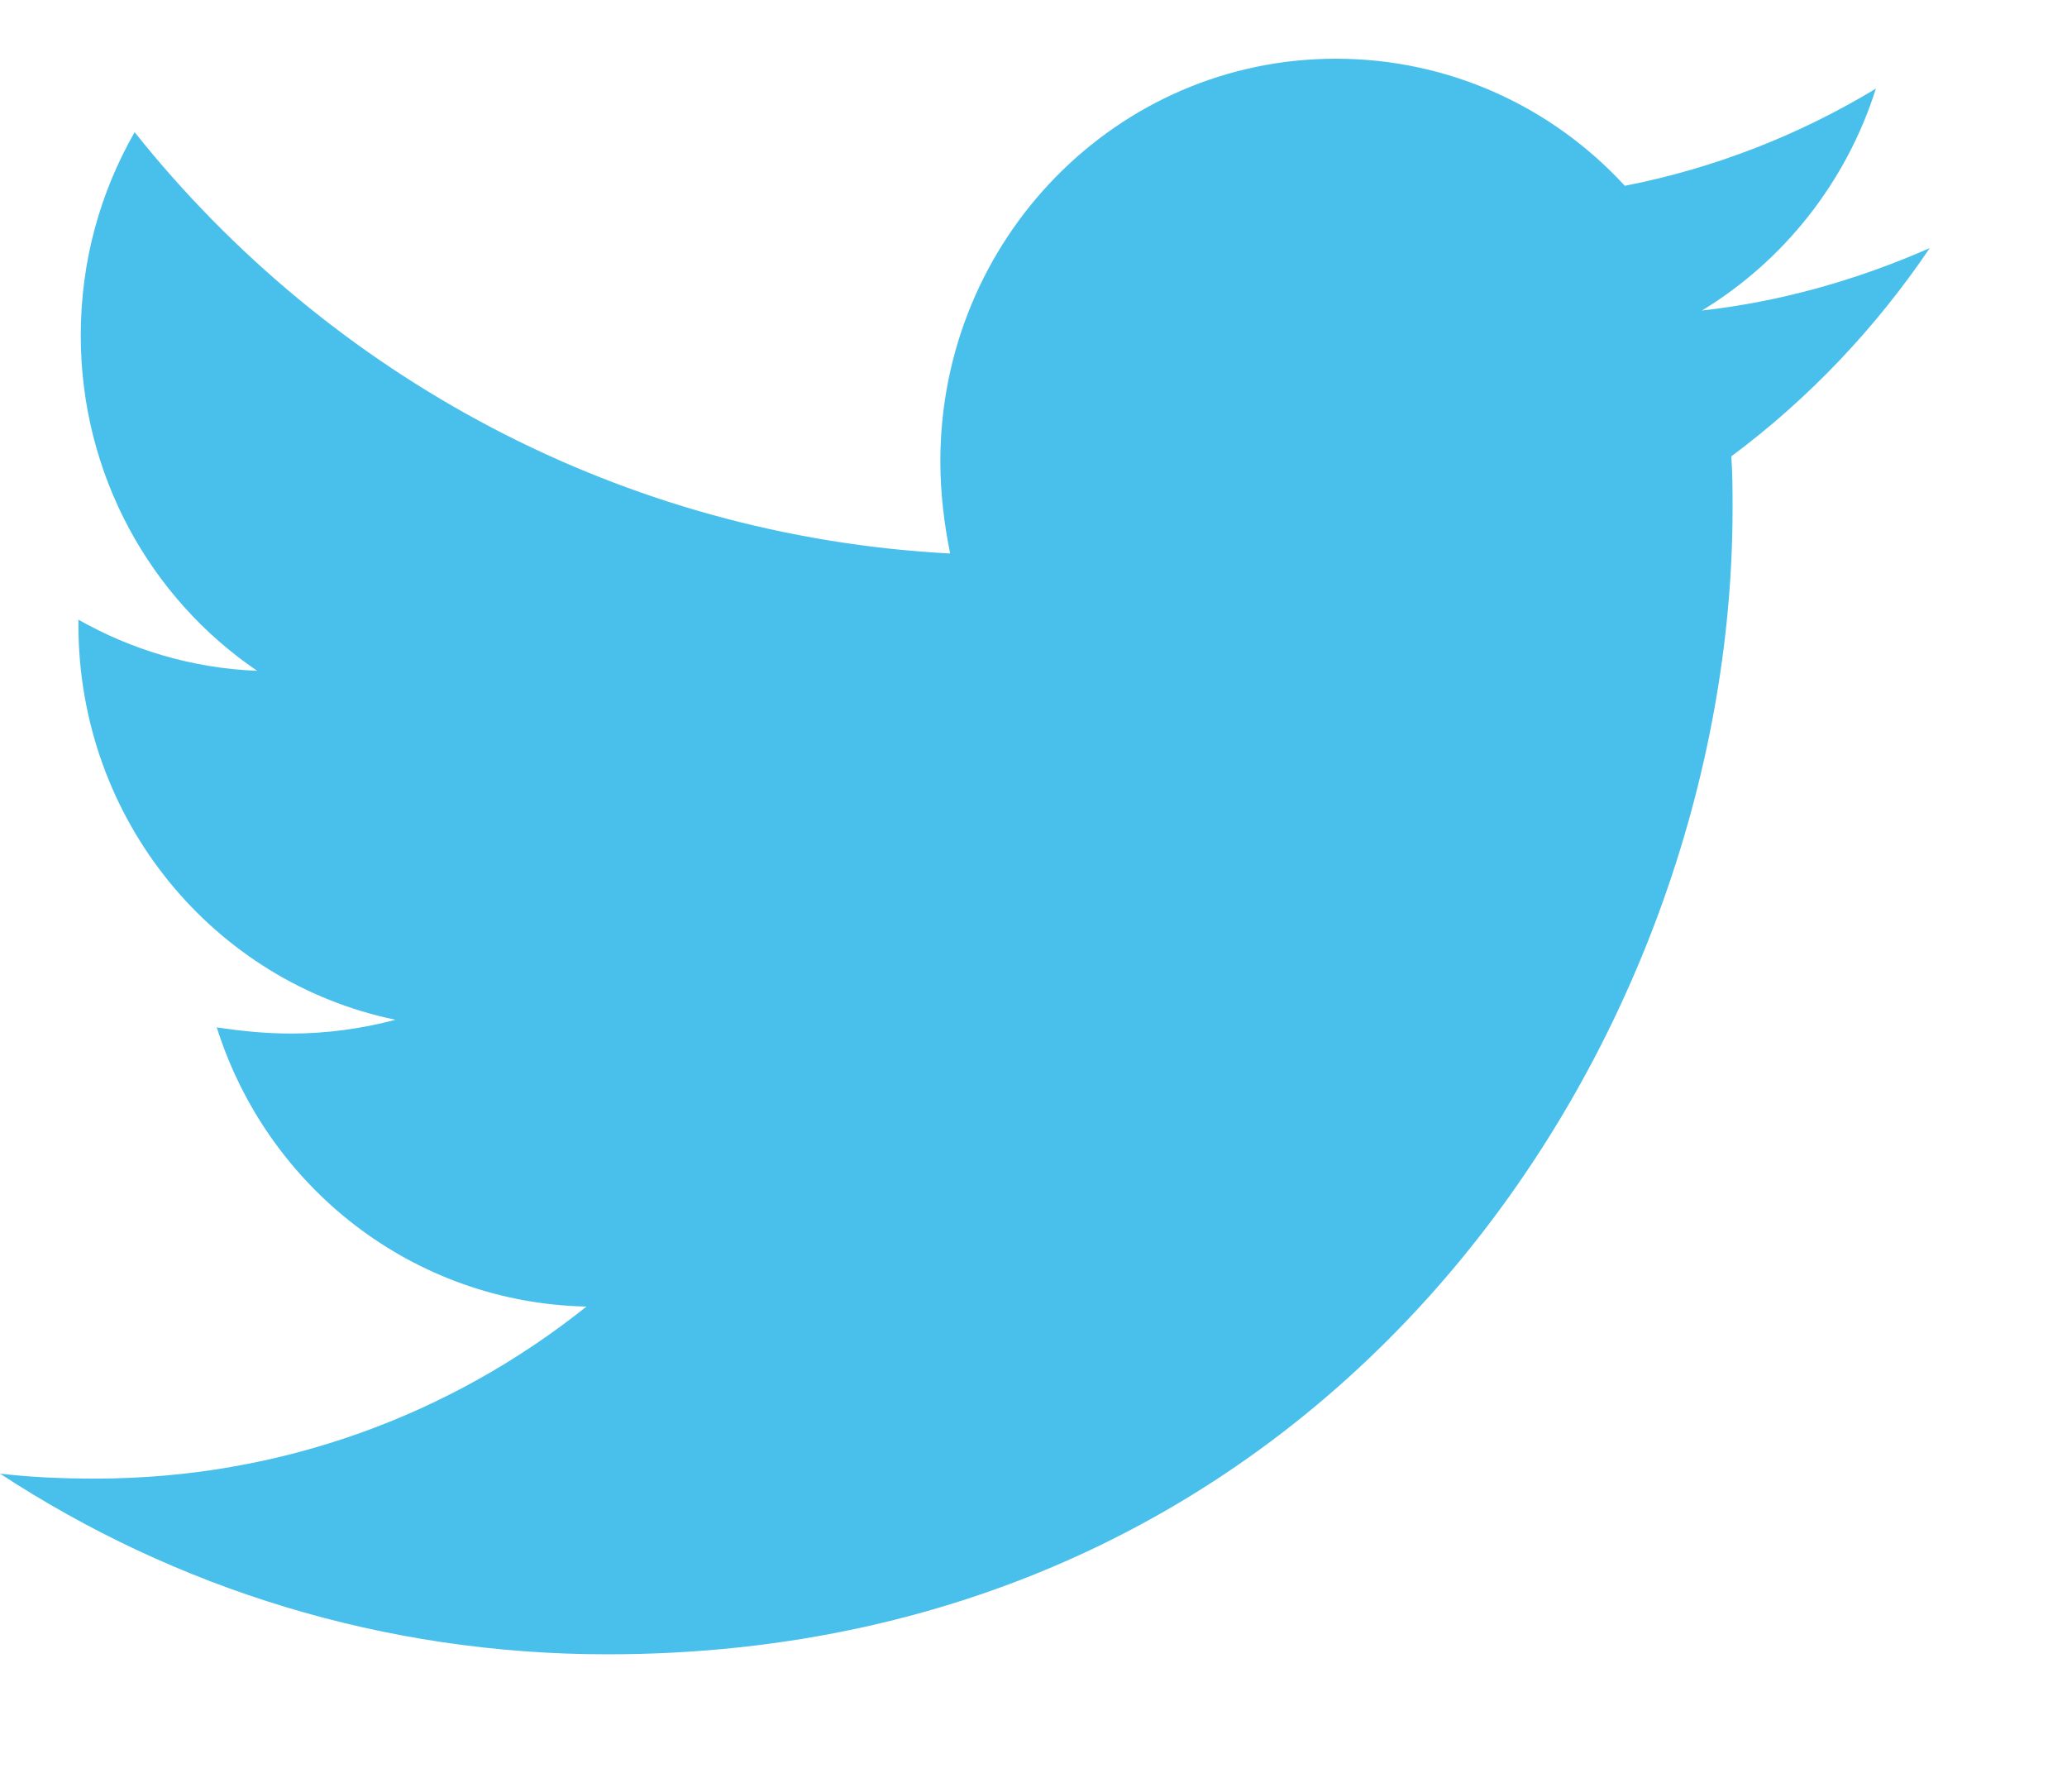 <svg width="15" height="13" viewBox="0 0 15 13" fill="none" xmlns="http://www.w3.org/2000/svg">
<path d="M12.564 3.311C12.573 3.438 12.573 3.564 12.573 3.691C12.573 7.553 9.685 12.003 4.407 12.003C2.781 12.003 1.271 11.524 0 10.692C0.231 10.719 0.453 10.728 0.693 10.728C2.035 10.728 3.27 10.267 4.256 9.48C2.994 9.453 1.937 8.611 1.573 7.454C1.75 7.481 1.928 7.499 2.115 7.499C2.372 7.499 2.63 7.463 2.87 7.399C1.555 7.128 0.569 5.952 0.569 4.532V4.496C0.951 4.713 1.395 4.849 1.866 4.867C1.093 4.342 0.586 3.447 0.586 2.434C0.586 1.891 0.729 1.393 0.977 0.959C2.39 2.732 4.514 3.89 6.895 4.016C6.851 3.799 6.824 3.573 6.824 3.347C6.824 1.737 8.104 0.426 9.694 0.426C10.52 0.426 11.267 0.778 11.791 1.348C12.44 1.222 13.062 0.977 13.613 0.643C13.399 1.321 12.946 1.891 12.351 2.253C12.928 2.189 13.488 2.027 14.004 1.8C13.613 2.379 13.124 2.895 12.564 3.311Z" fill="#49C0EB"/>
</svg>
